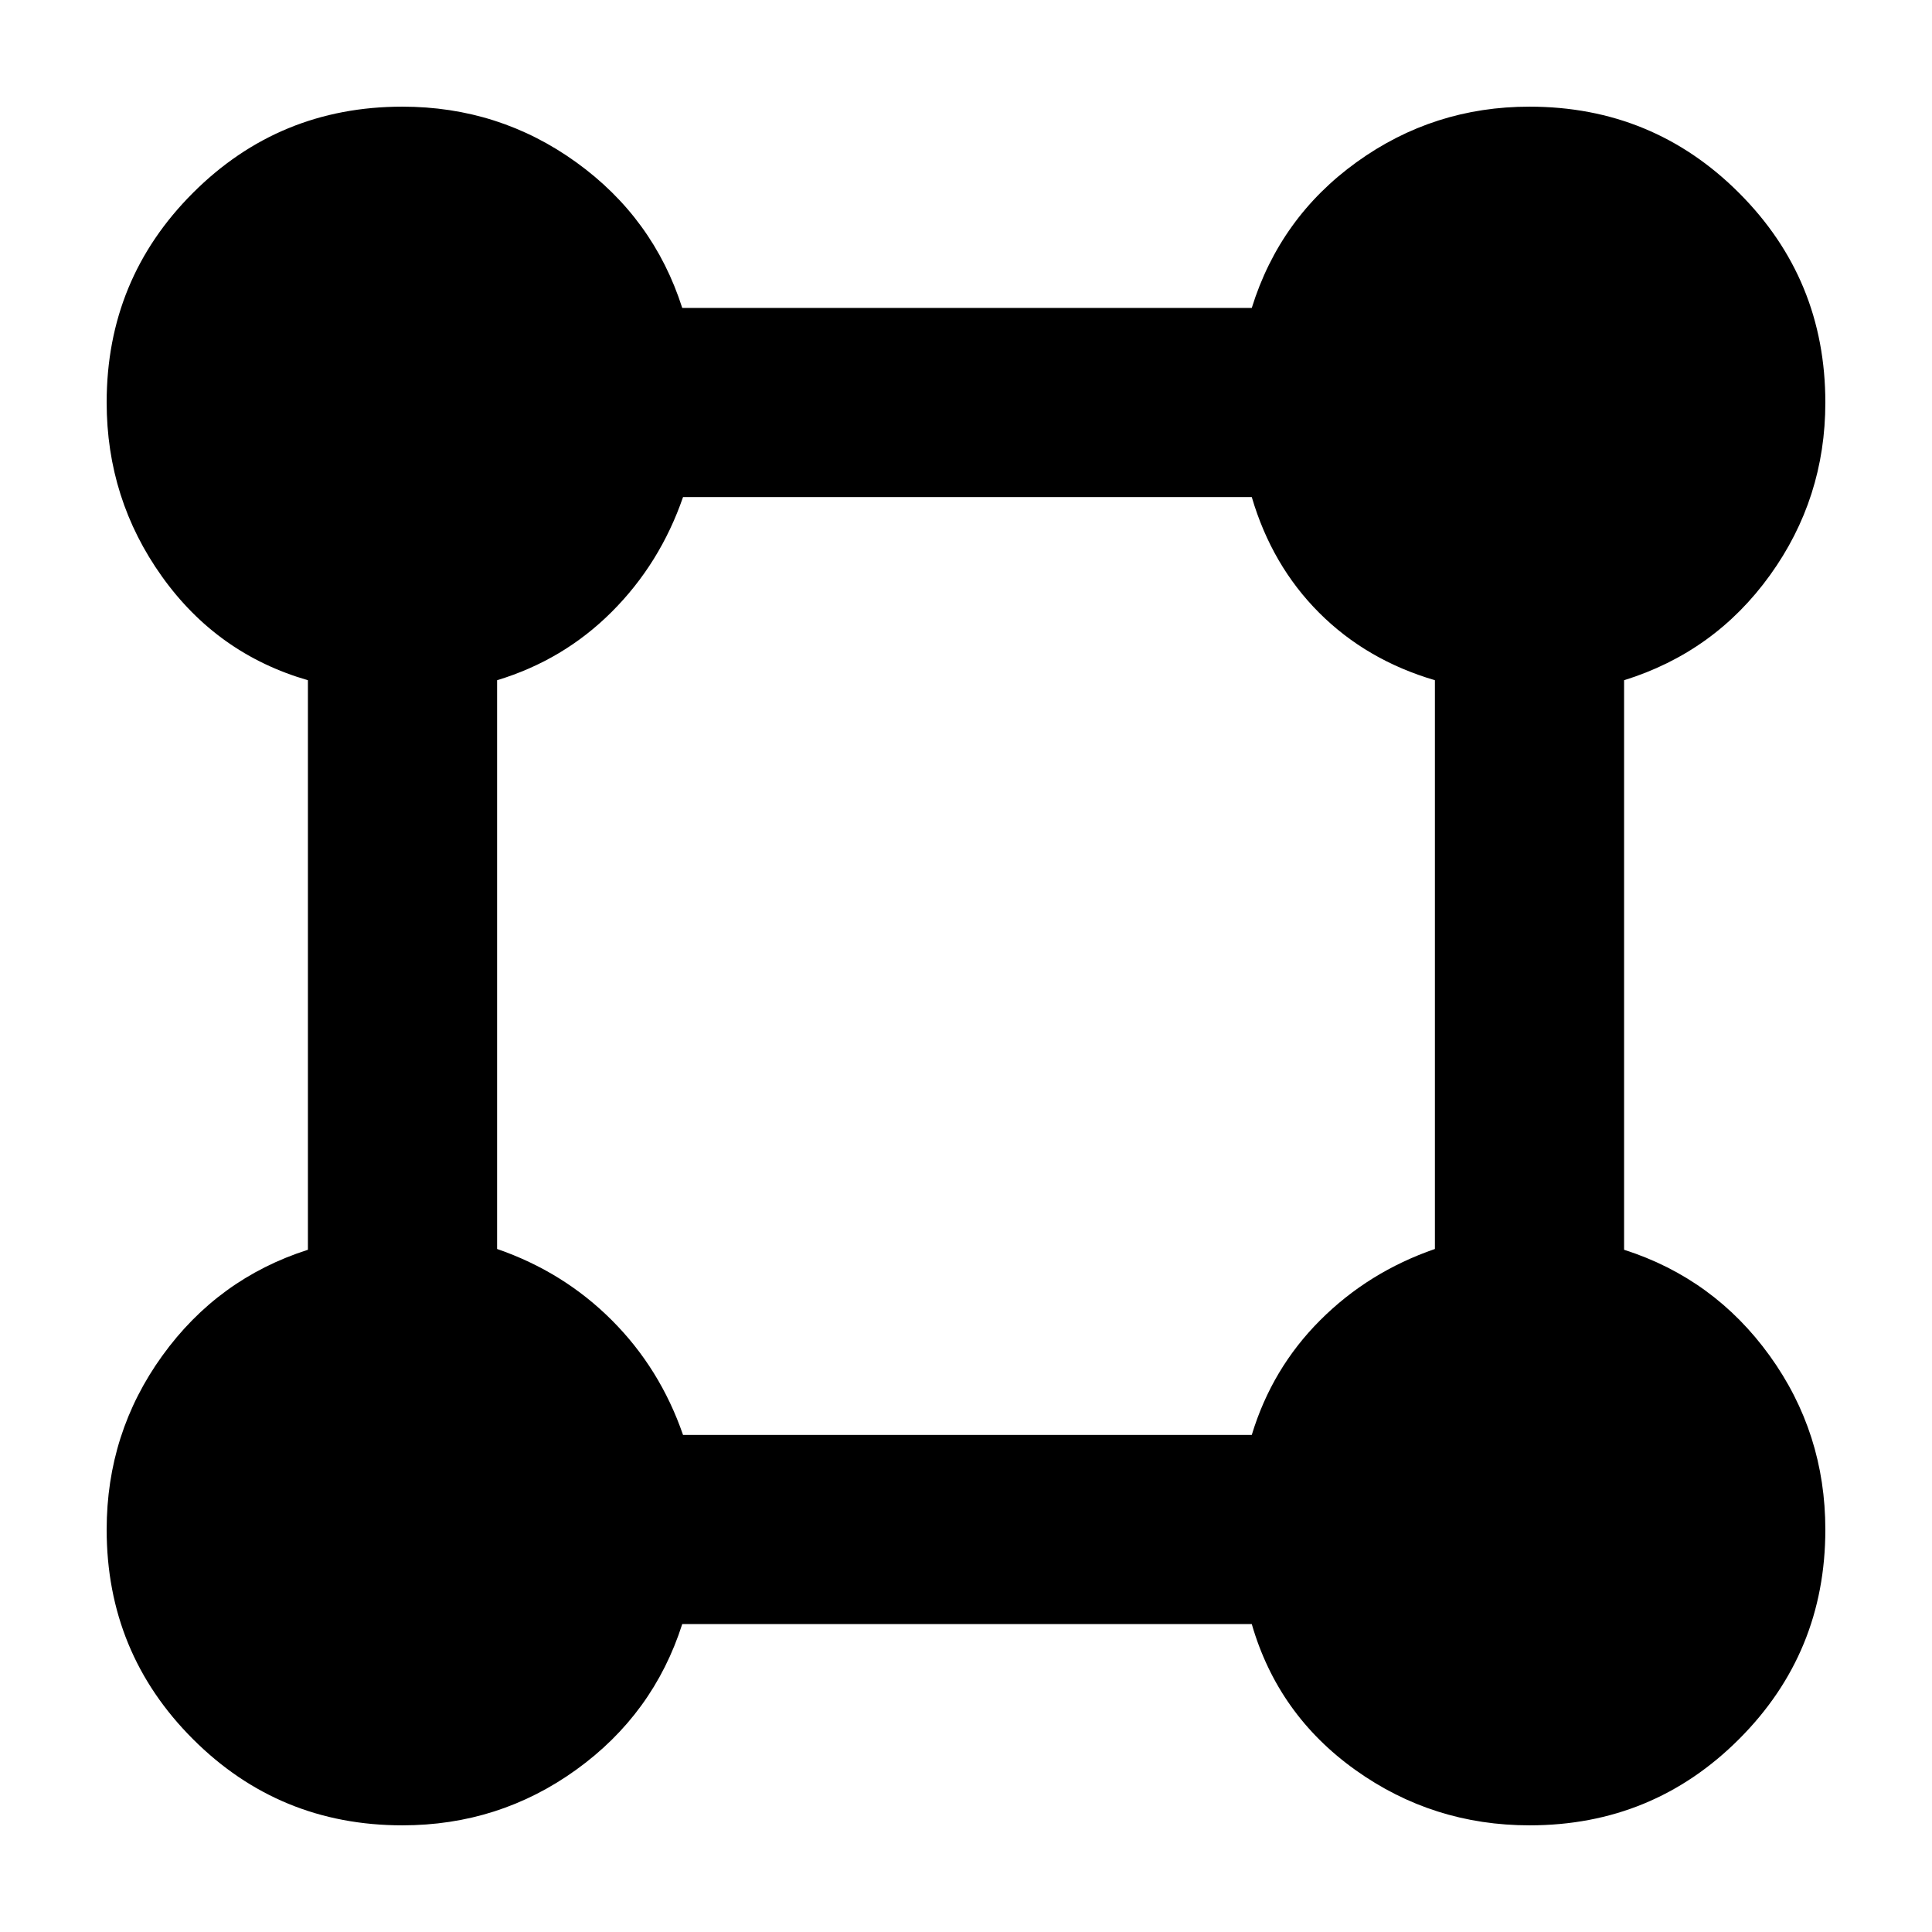 <svg xmlns="http://www.w3.org/2000/svg" width="48" height="48" viewBox="0 96 960 960"><path d="M199.943 1003q-61.226 0-104.085-42.859Q53 917.283 53 856.057 53 808 80.656 769.649 108.312 731.297 153 717V434q-45-13-72.5-51.5T53 295.943q0-61.226 42.859-104.084Q138.716 149 199.942 149q48.057 0 86.408 27.656Q324.703 204.312 339 249h283q14-45 52.188-72.5T760 149q61.25 0 104.125 42.875T907 296q0 47.624-27.5 85.812Q852 420 807 434v283q44.688 14.297 72.344 52.649Q907 808 907 856.057q0 61.226-42.859 104.084Q821.283 1003 760.057 1003 712 1003 673.5 975.5T622 903H339q-14.297 44.688-52.649 72.344Q248 1003 199.943 1003Zm139.451-194H622q10-33 34-57t57-35.394V434q-34-10-57.5-33.5T622 343H339.394Q328 376 304 400t-57 34v282.606Q280 728 304 752t35.394 57Z"/></svg>